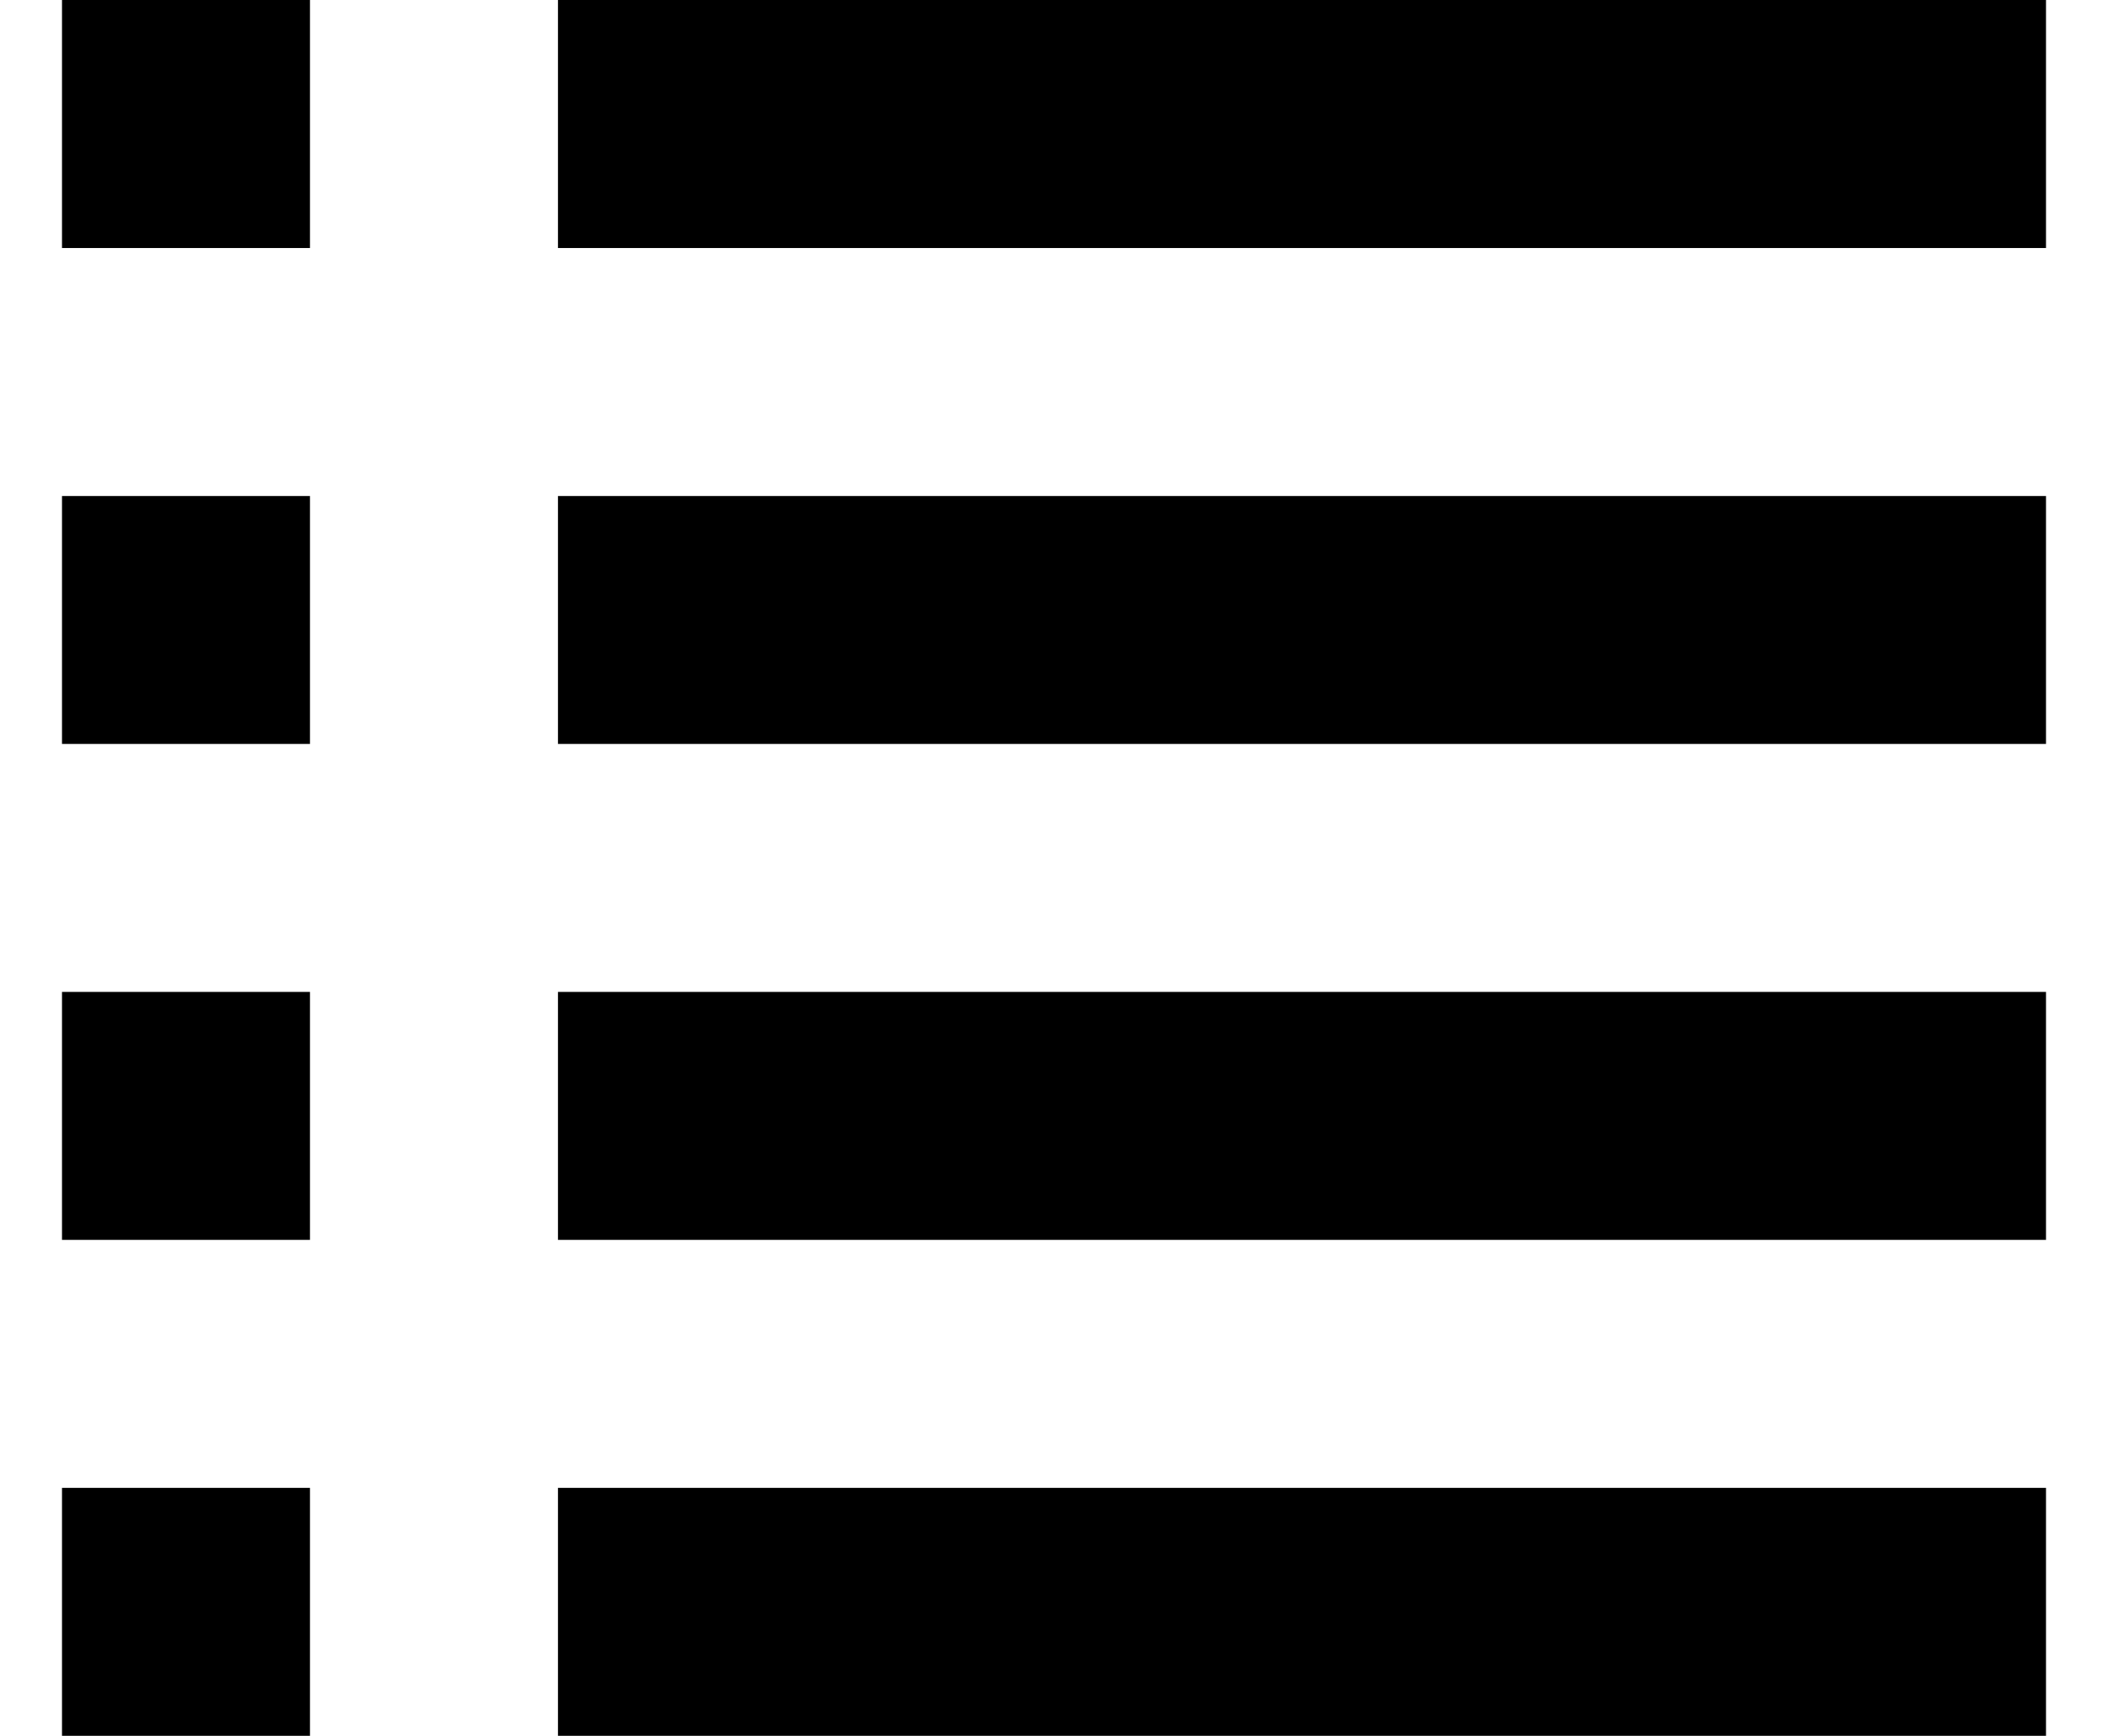 <svg width="17" height="14" viewBox="0 0 17 14" fill="none" xmlns="http://www.w3.org/2000/svg">
<g clip-path="url(#clip0_55764_93)">
<path d="M2.5 0H0.5V2H2.5V0Z" fill="black"/>
<path d="M16.5 0H4.5V2H16.5V0Z" fill="black"/>
<path d="M2.5 4H0.5V6H2.5V4Z" fill="black"/>
<path d="M16.5 4H4.5V6H16.5V4Z" fill="black"/>
<path d="M2.5 8H0.5V10H2.5V8Z" fill="black"/>
<path d="M16.5 8H4.5V10H16.5V8Z" fill="black"/>
<path d="M2.5 12H0.5V14H2.5V12Z" fill="black"/>
<path d="M16.5 12H4.5V14H16.5V12Z" fill="black"/>
</g>
<defs>
<clipPath id="clip0_55764_93">
<rect width="16" height="14" fill="white" transform="translate(0.5)"/>
</clipPath>
</defs>
</svg>
